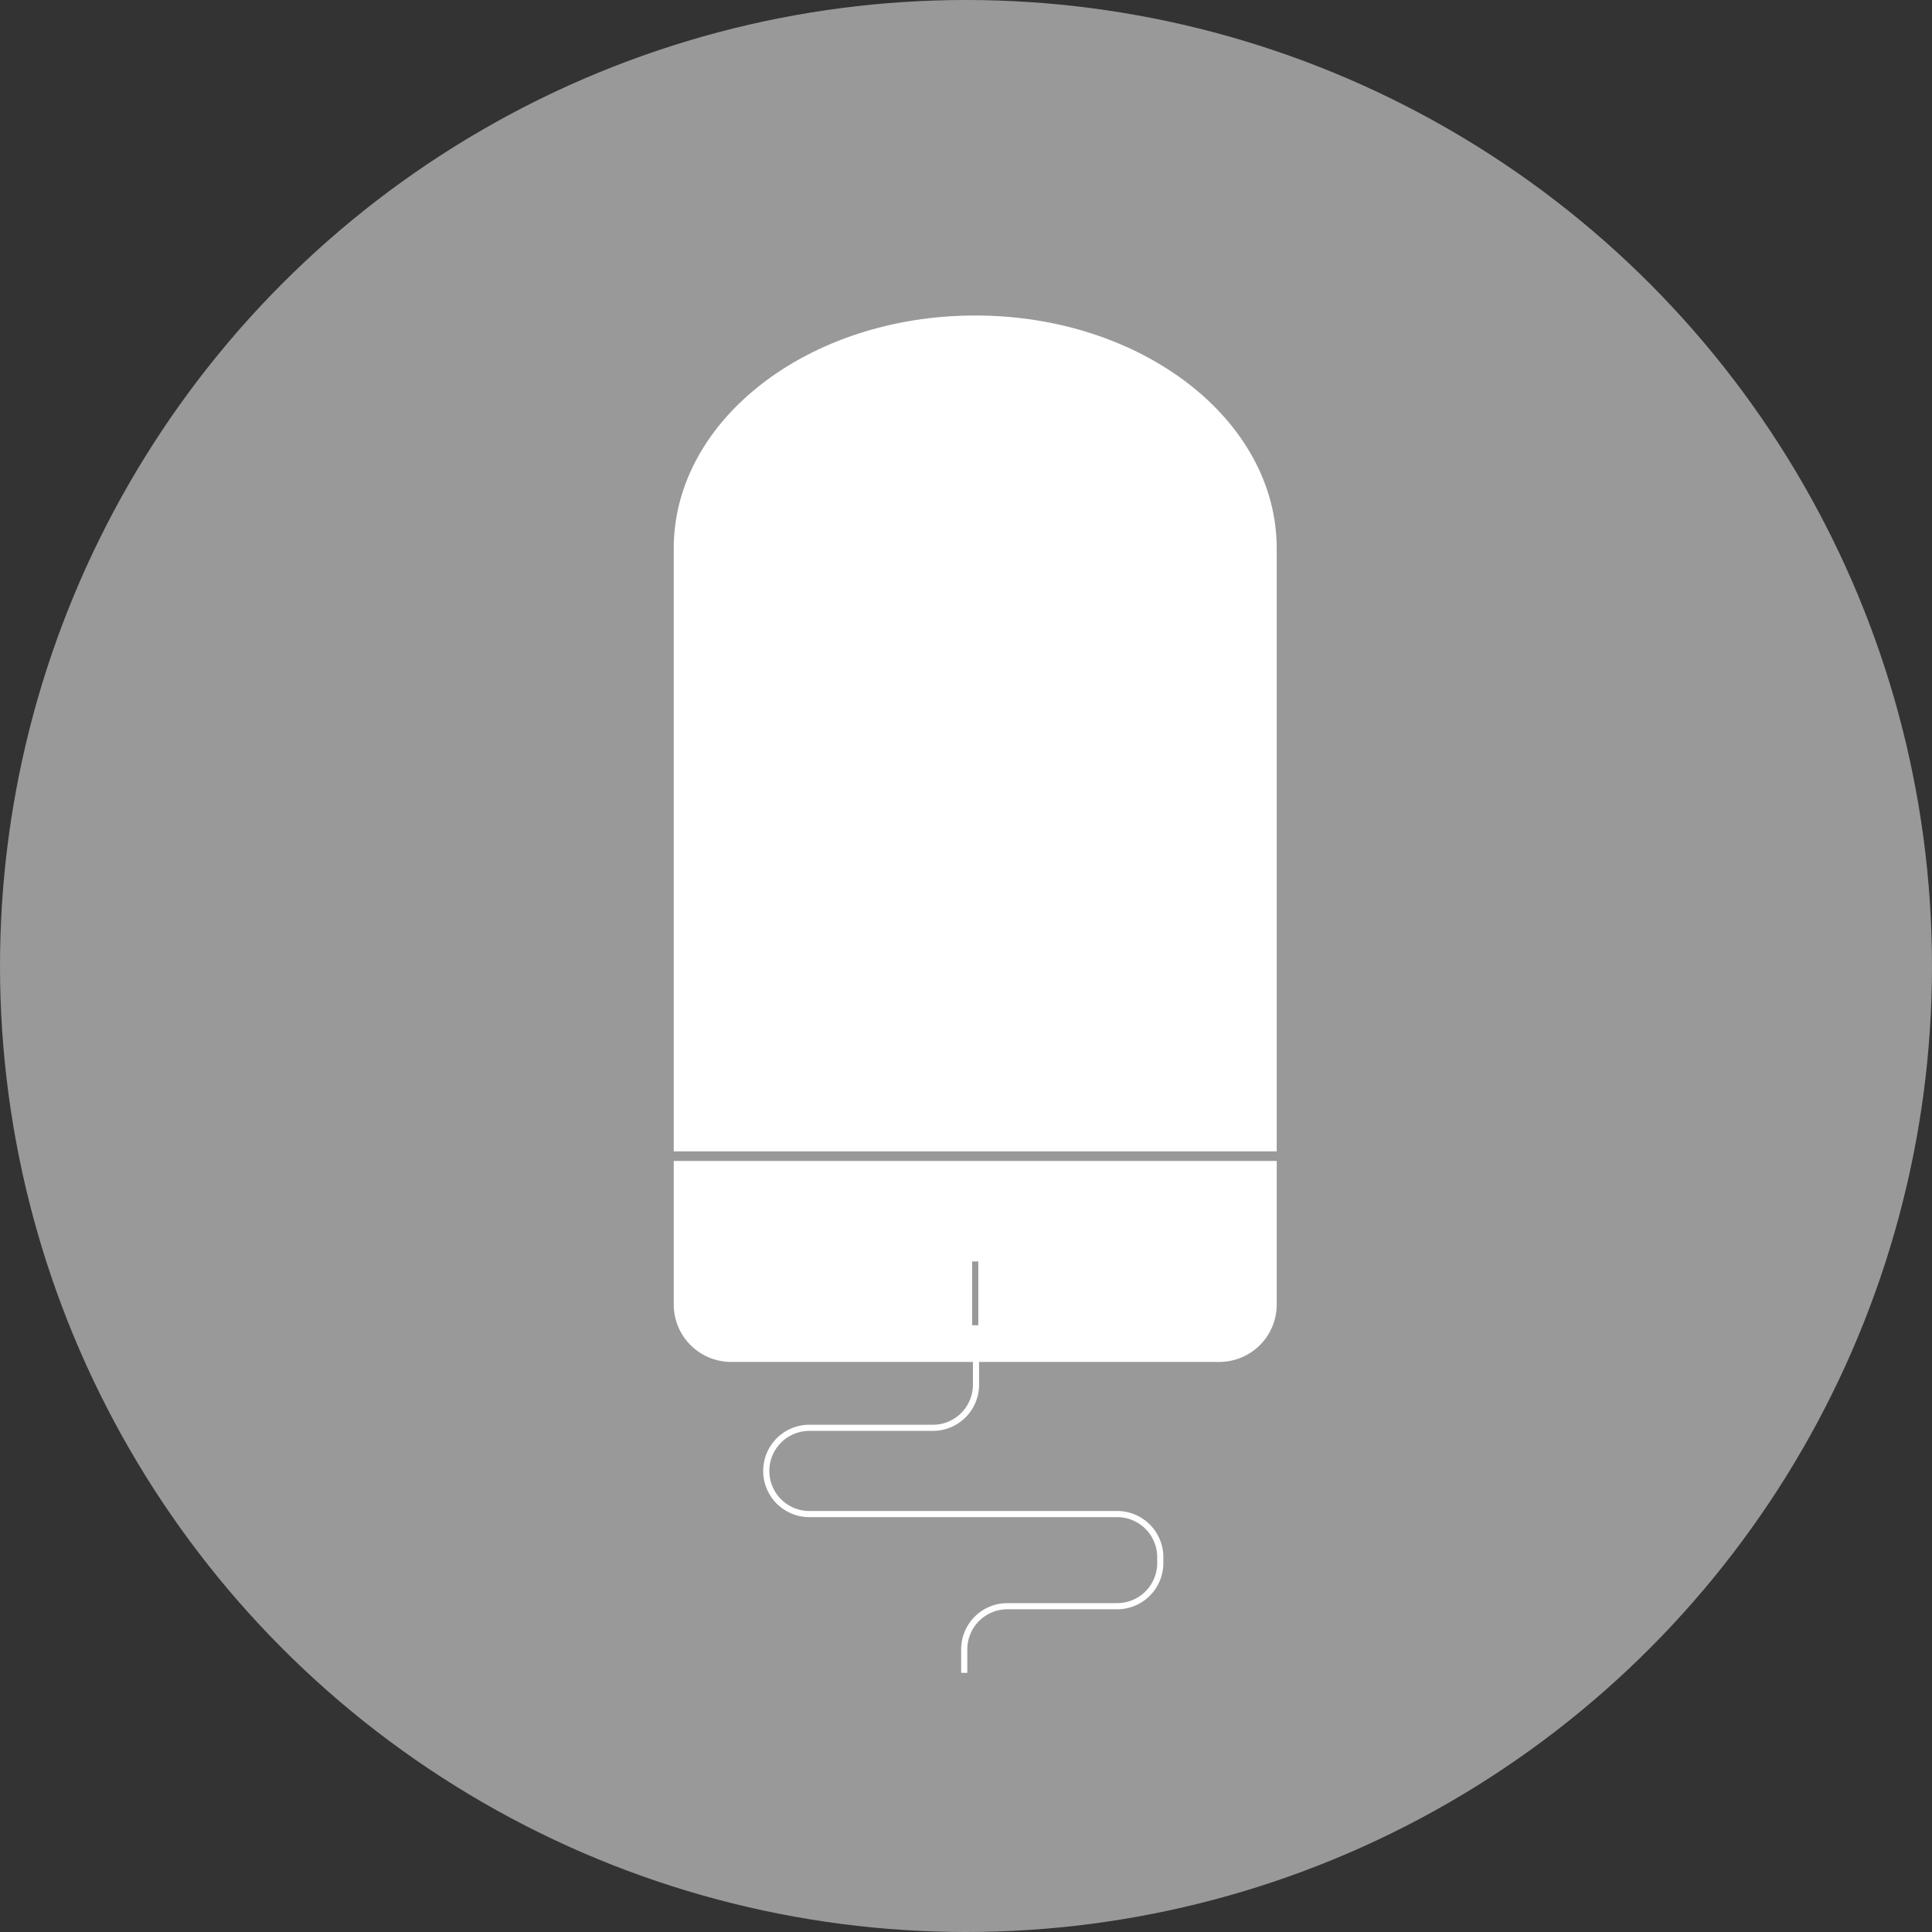 <svg id="Layer_1" data-name="Layer 1" xmlns="http://www.w3.org/2000/svg" viewBox="0 0 314 314"><rect x="0" y="0" width="314" height="314" fill="#333333" stroke="none"/><defs><style>.cls-1{fill:#999;}.cls-2{fill:#fff;}.cls-3,.cls-4{fill:none;stroke-miterlimit:10;}.cls-3{stroke:#999;}.cls-4{stroke:#fff;fill-rule:evenodd;}</style></defs><circle class="cls-1" cx="157" cy="157" r="157"/><path class="cls-2" d="M677.5,355.128v-97.5c0-20.596,21.757-37.352,48.5-37.352s48.5,16.756,48.5,37.352v97.5Z" transform="translate(-567.5 -168.5)"/><path class="cls-2" d="M726,220.776c26.467,0,48,16.532,48,36.852v97H678v-97c0-20.32,21.533-36.852,48-36.852m0-1c-27.062,0-49,16.947-49,37.852v98h98v-98c0-20.905-21.938-37.852-49-37.852Z" transform="translate(-567.5 -168.5)"/><path class="cls-2" d="M686.333,389.35a8.843,8.843,0,0,1-8.833-8.833V357.683h97V380.517a8.844,8.844,0,0,1-8.833,8.833Z" transform="translate(-567.5 -168.5)"/><path class="cls-2" d="M774,358.183v22.333a8.343,8.343,0,0,1-8.333,8.333H686.333A8.343,8.343,0,0,1,678,380.517V358.183h96m1-1H677v23.333a9.333,9.333,0,0,0,9.333,9.333h79.333A9.333,9.333,0,0,0,775,380.517V357.183Z" transform="translate(-567.5 -168.5)"/><line class="cls-3" x1="158.5" y1="205.017" x2="158.5" y2="215.387"/><line class="cls-1" x1="158.5" y1="205.017" x2="158.5" y2="215.387"/><path class="cls-4" d="M726.126,388.954v4.594a7.009,7.009,0,0,1-7.009,7.009H699.046a7.009,7.009,0,0,0-7.009,7.009v0a7.009,7.009,0,0,0,7.009,7.009h50.019a7.009,7.009,0,0,1,7.009,7.009v.956a7.009,7.009,0,0,1-7.009,7.009H731.224a7.009,7.009,0,0,0-7.009,7.009v3.823" transform="translate(-567.5 -168.5)"/></svg>